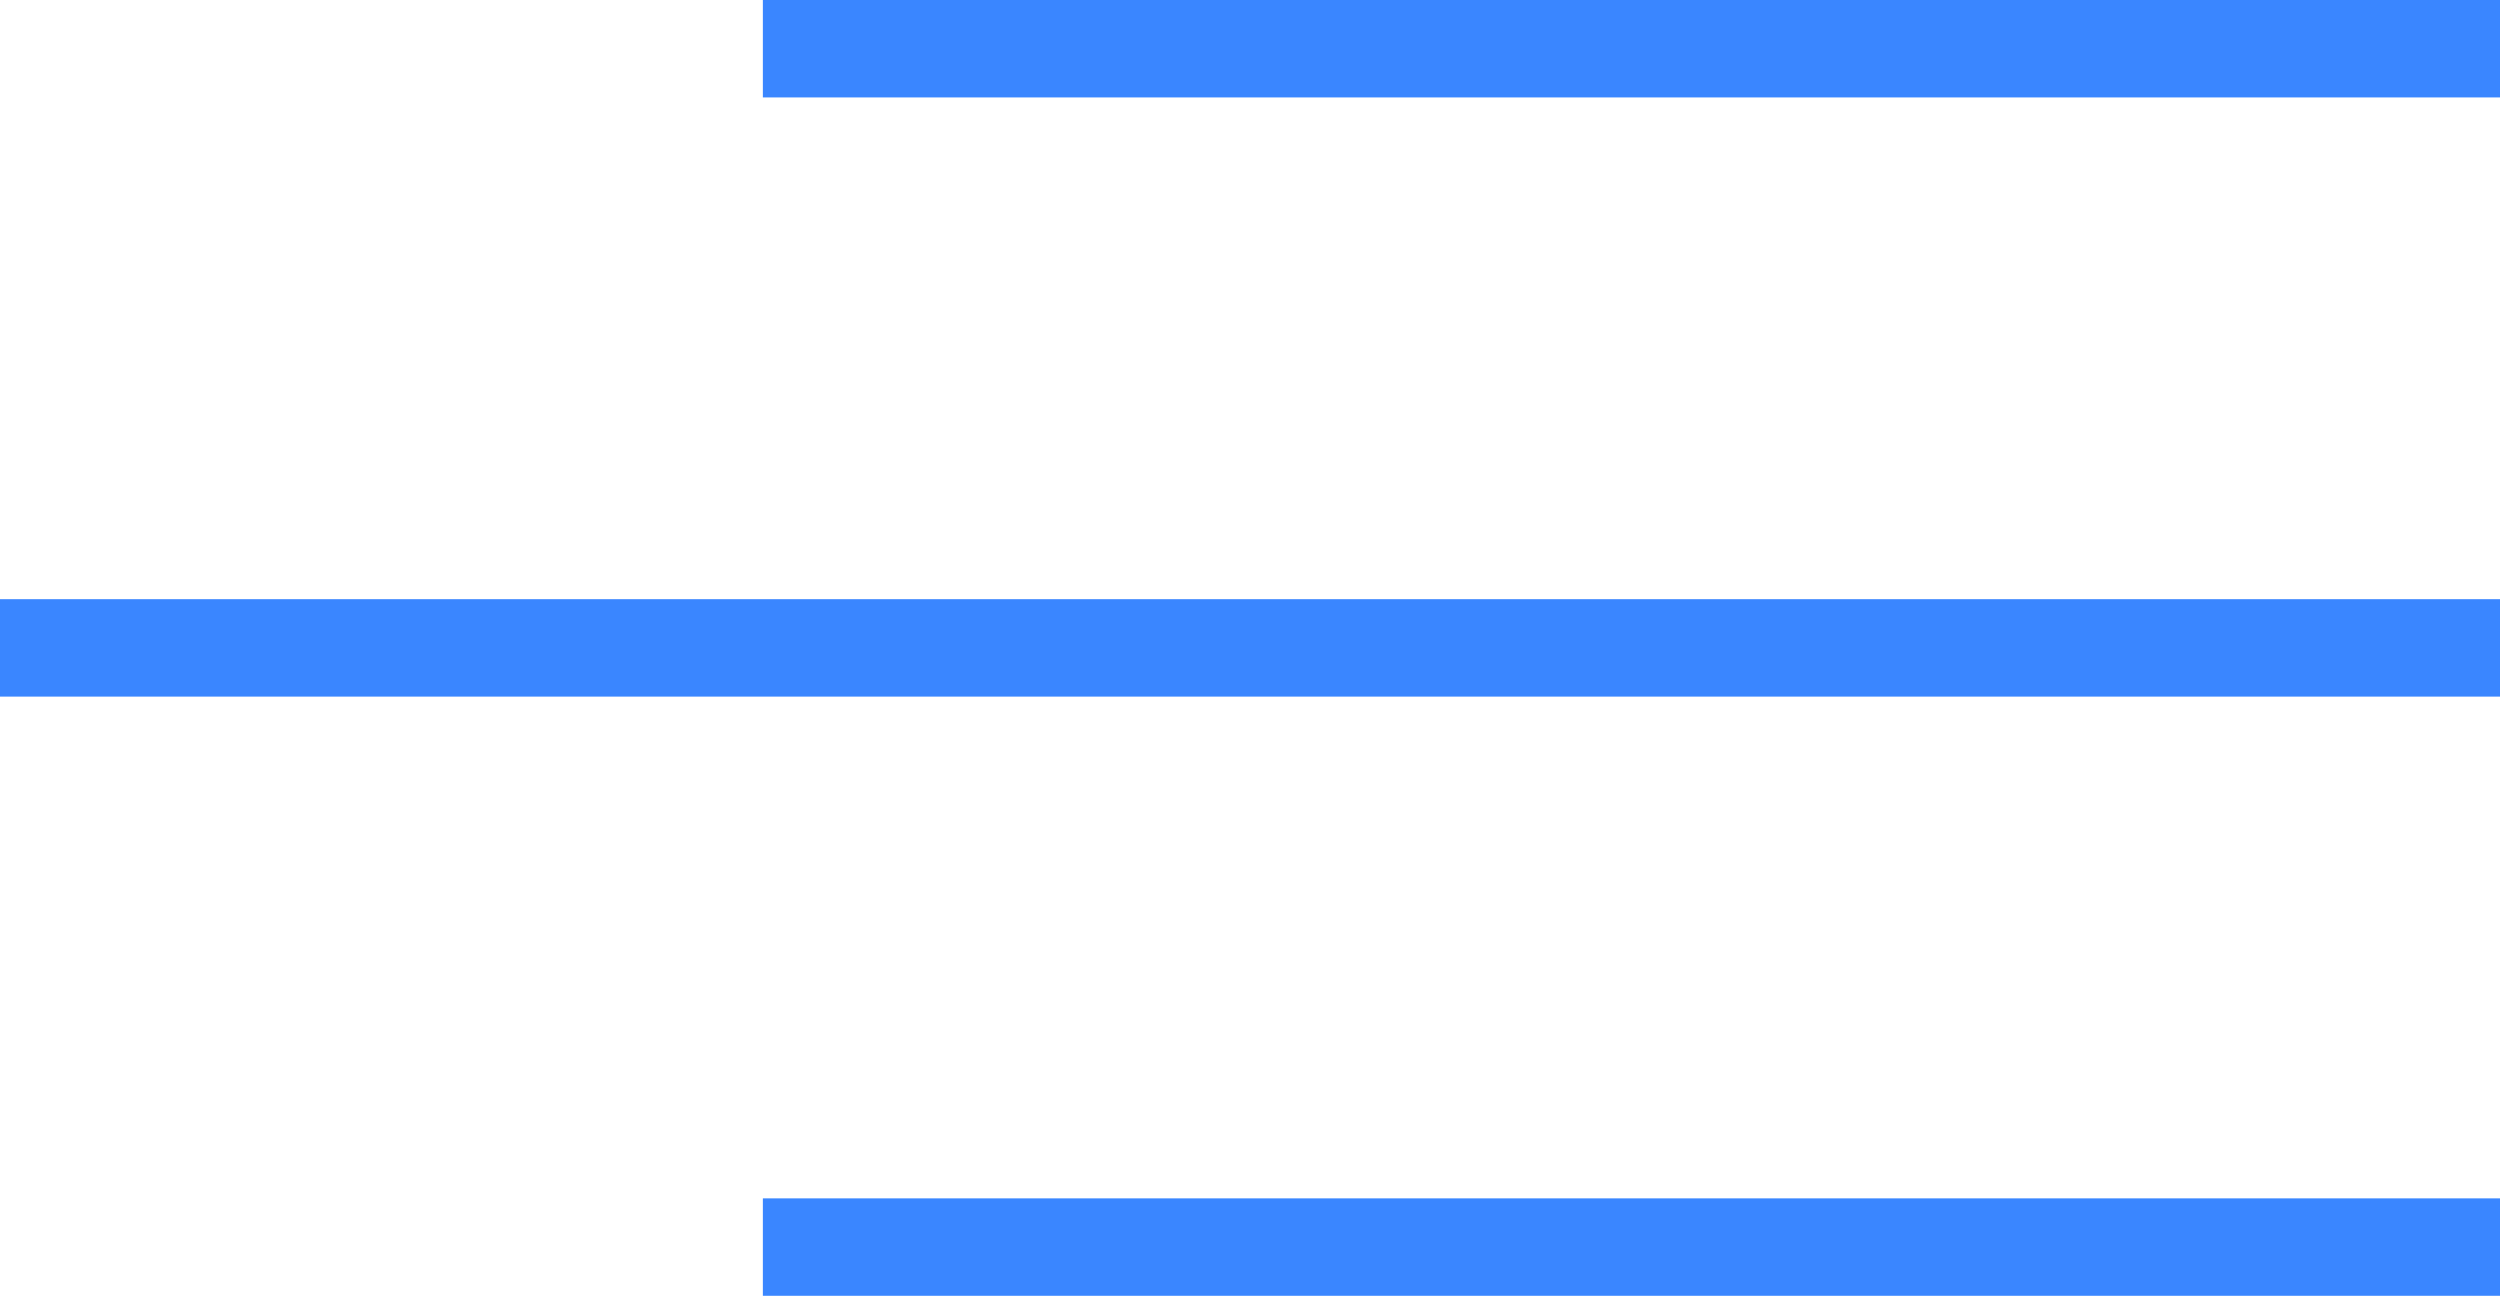 <svg id="Livello_1" data-name="Livello 1" xmlns="http://www.w3.org/2000/svg" viewBox="0 0 25.66 13.31"><defs><style>.cls-1{fill:none;stroke:#3a86ff;stroke-miterlimit:10;}</style></defs><line class="cls-1" x1="7.83" y1="0.5" x2="25.66" y2="0.5"/><line class="cls-1" y1="6.65" x2="25.66" y2="6.65"/><line class="cls-1" x1="7.83" y1="12.8" x2="25.66" y2="12.8"/></svg>